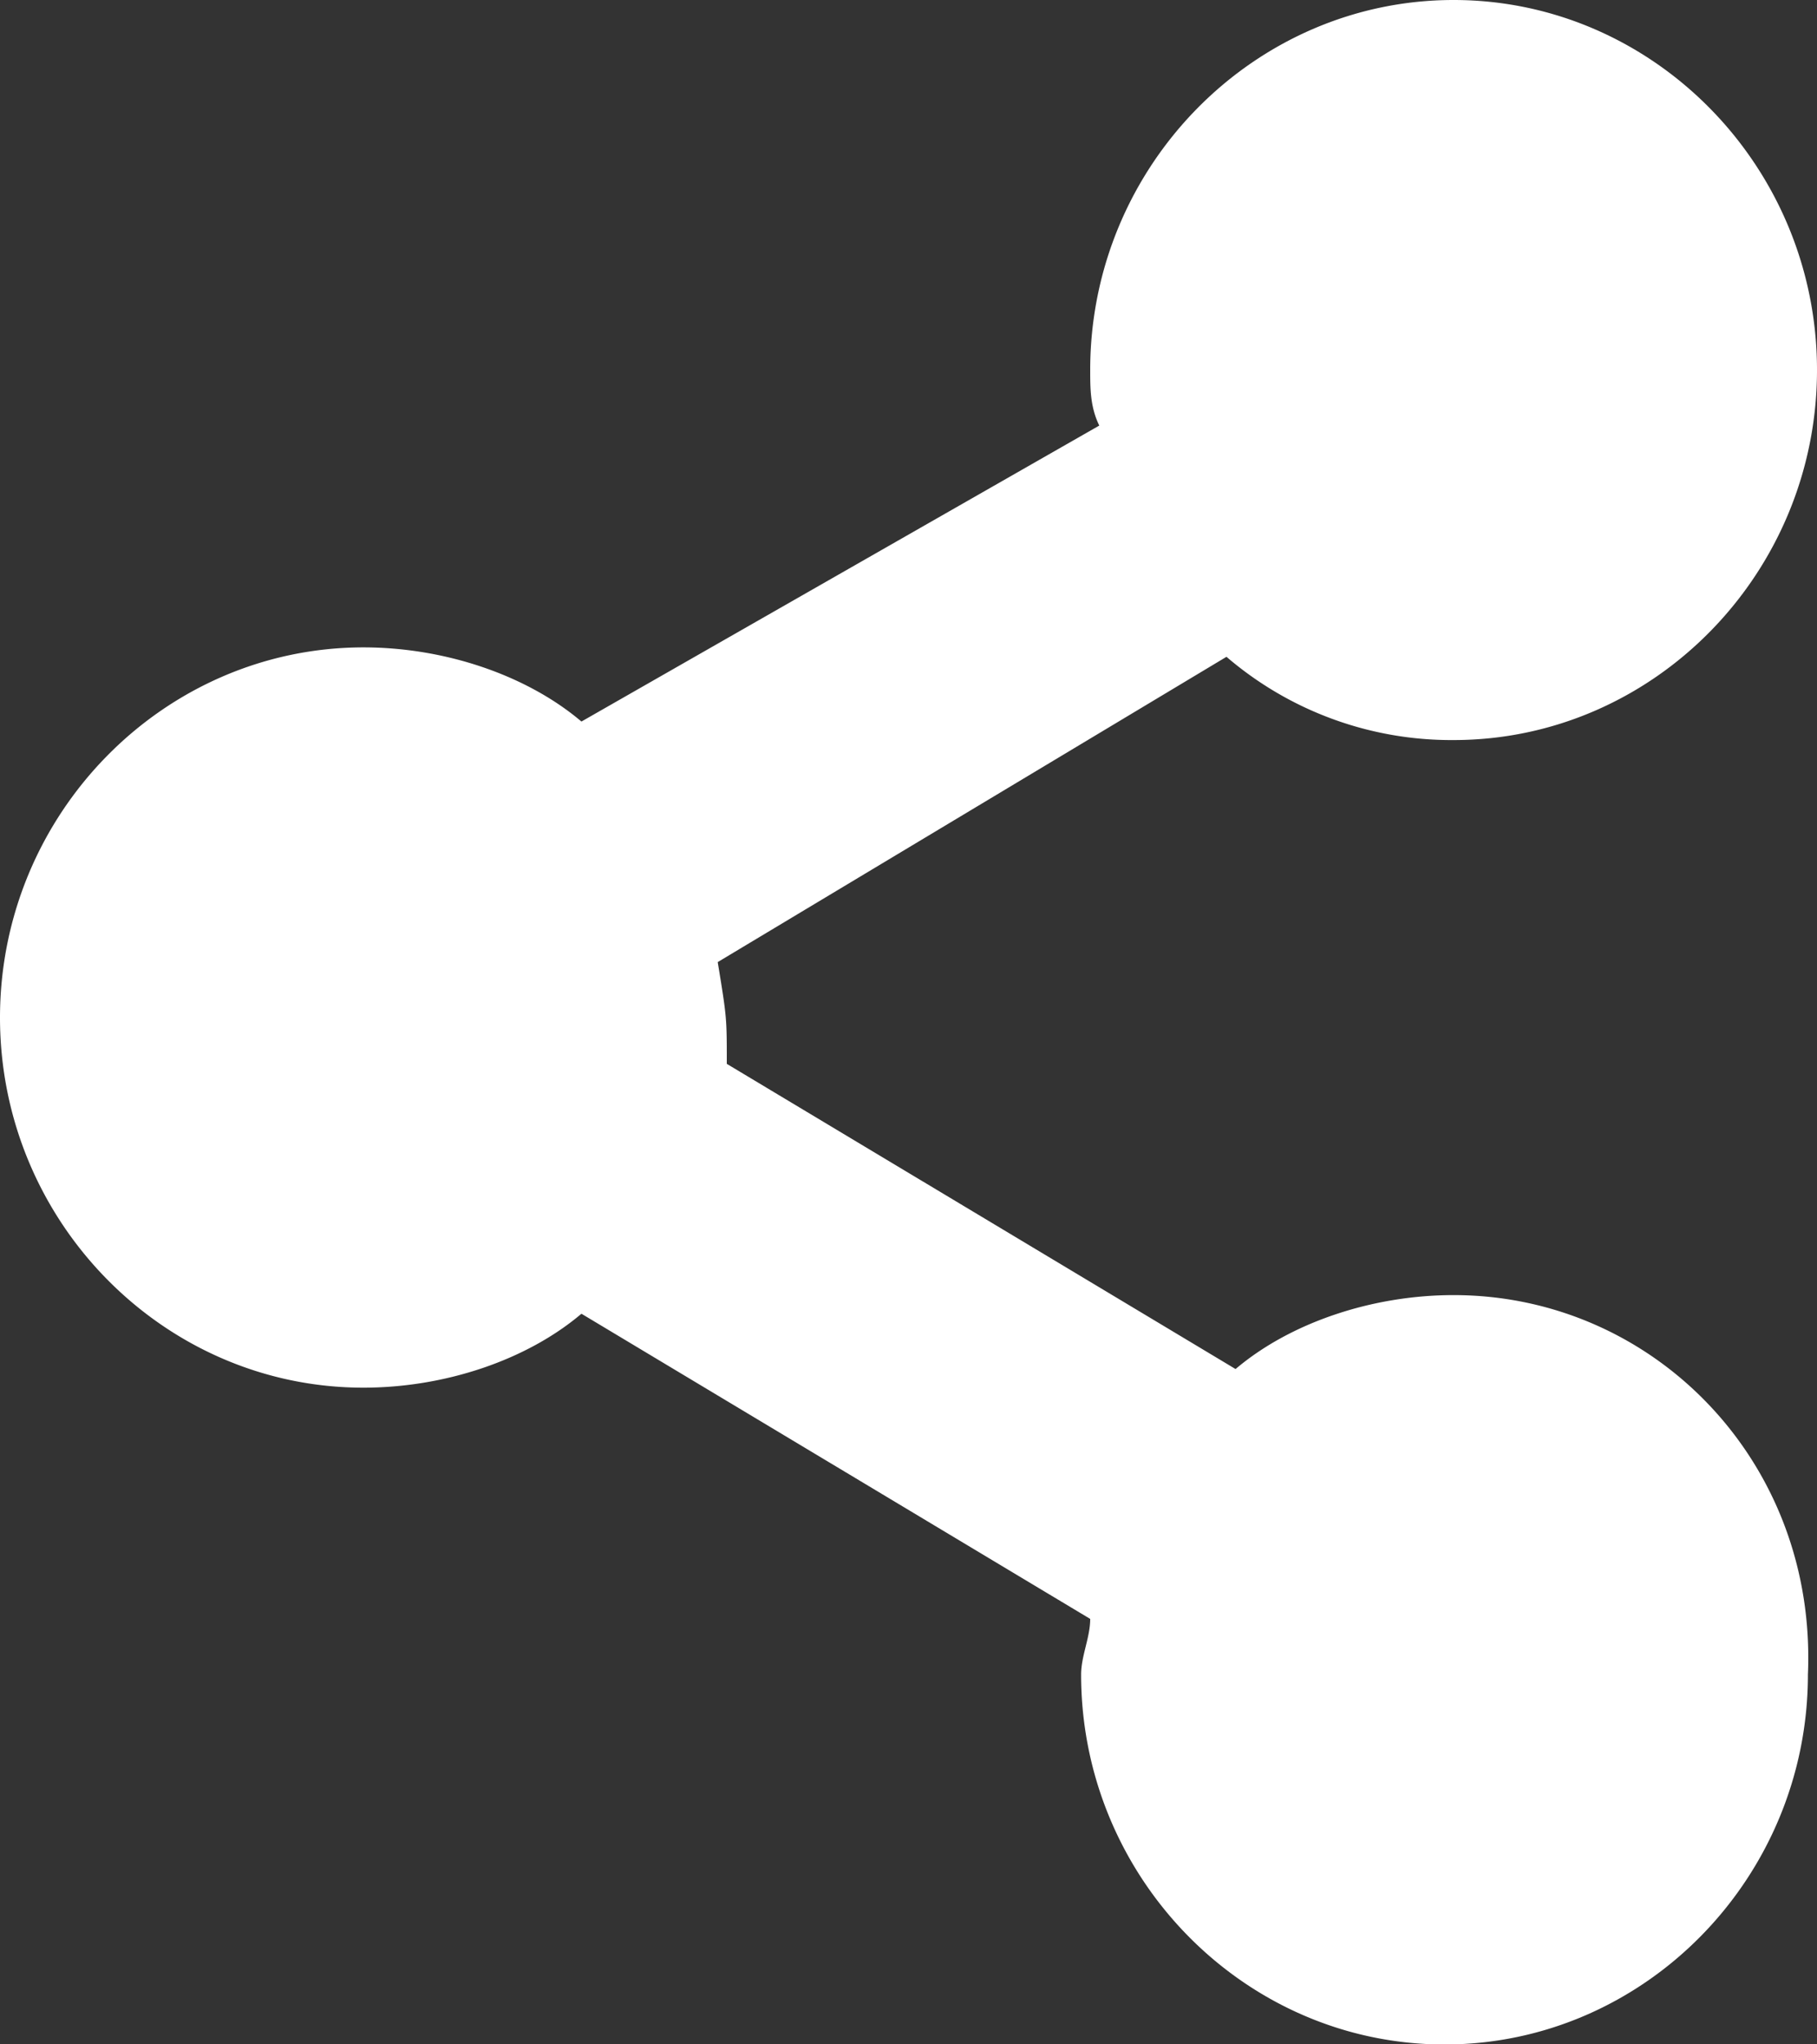 <svg aria-hidden="true" focusable="false" role="img" width="16" height="18" xmlns="http://www.w3.org/2000/svg"><rect width="100%" height="100%" fill="#333333" stroke="none"/><g fill="none"><path d="M-2-1h24v24H-2z"/><path d="M12.8 11.403c-.72 0-1.44.244-1.92.651L6.4 9.367c0-.408 0-.408-.08-.896l4.48-2.688a3.04 3.04 0 0 0 2 .733c1.76 0 3.2-1.466 3.2-3.258S14.56 0 12.8 0c-1.76 0-3.2 1.466-3.2 3.258 0 .163 0 .326.08.489L5.12 6.353C4.64 5.946 3.92 5.7 3.2 5.7 1.44 5.701 0 7.167 0 8.96s1.44 3.258 3.2 3.258c.72 0 1.44-.244 1.92-.651l4.48 2.687c0 .163-.08.326-.08.49 0 1.79 1.44 3.257 3.2 3.257 1.76 0 3.2-1.466 3.2-3.258.08-1.873-1.36-3.34-3.12-3.34z" fill="#FFF"/></g></svg>
